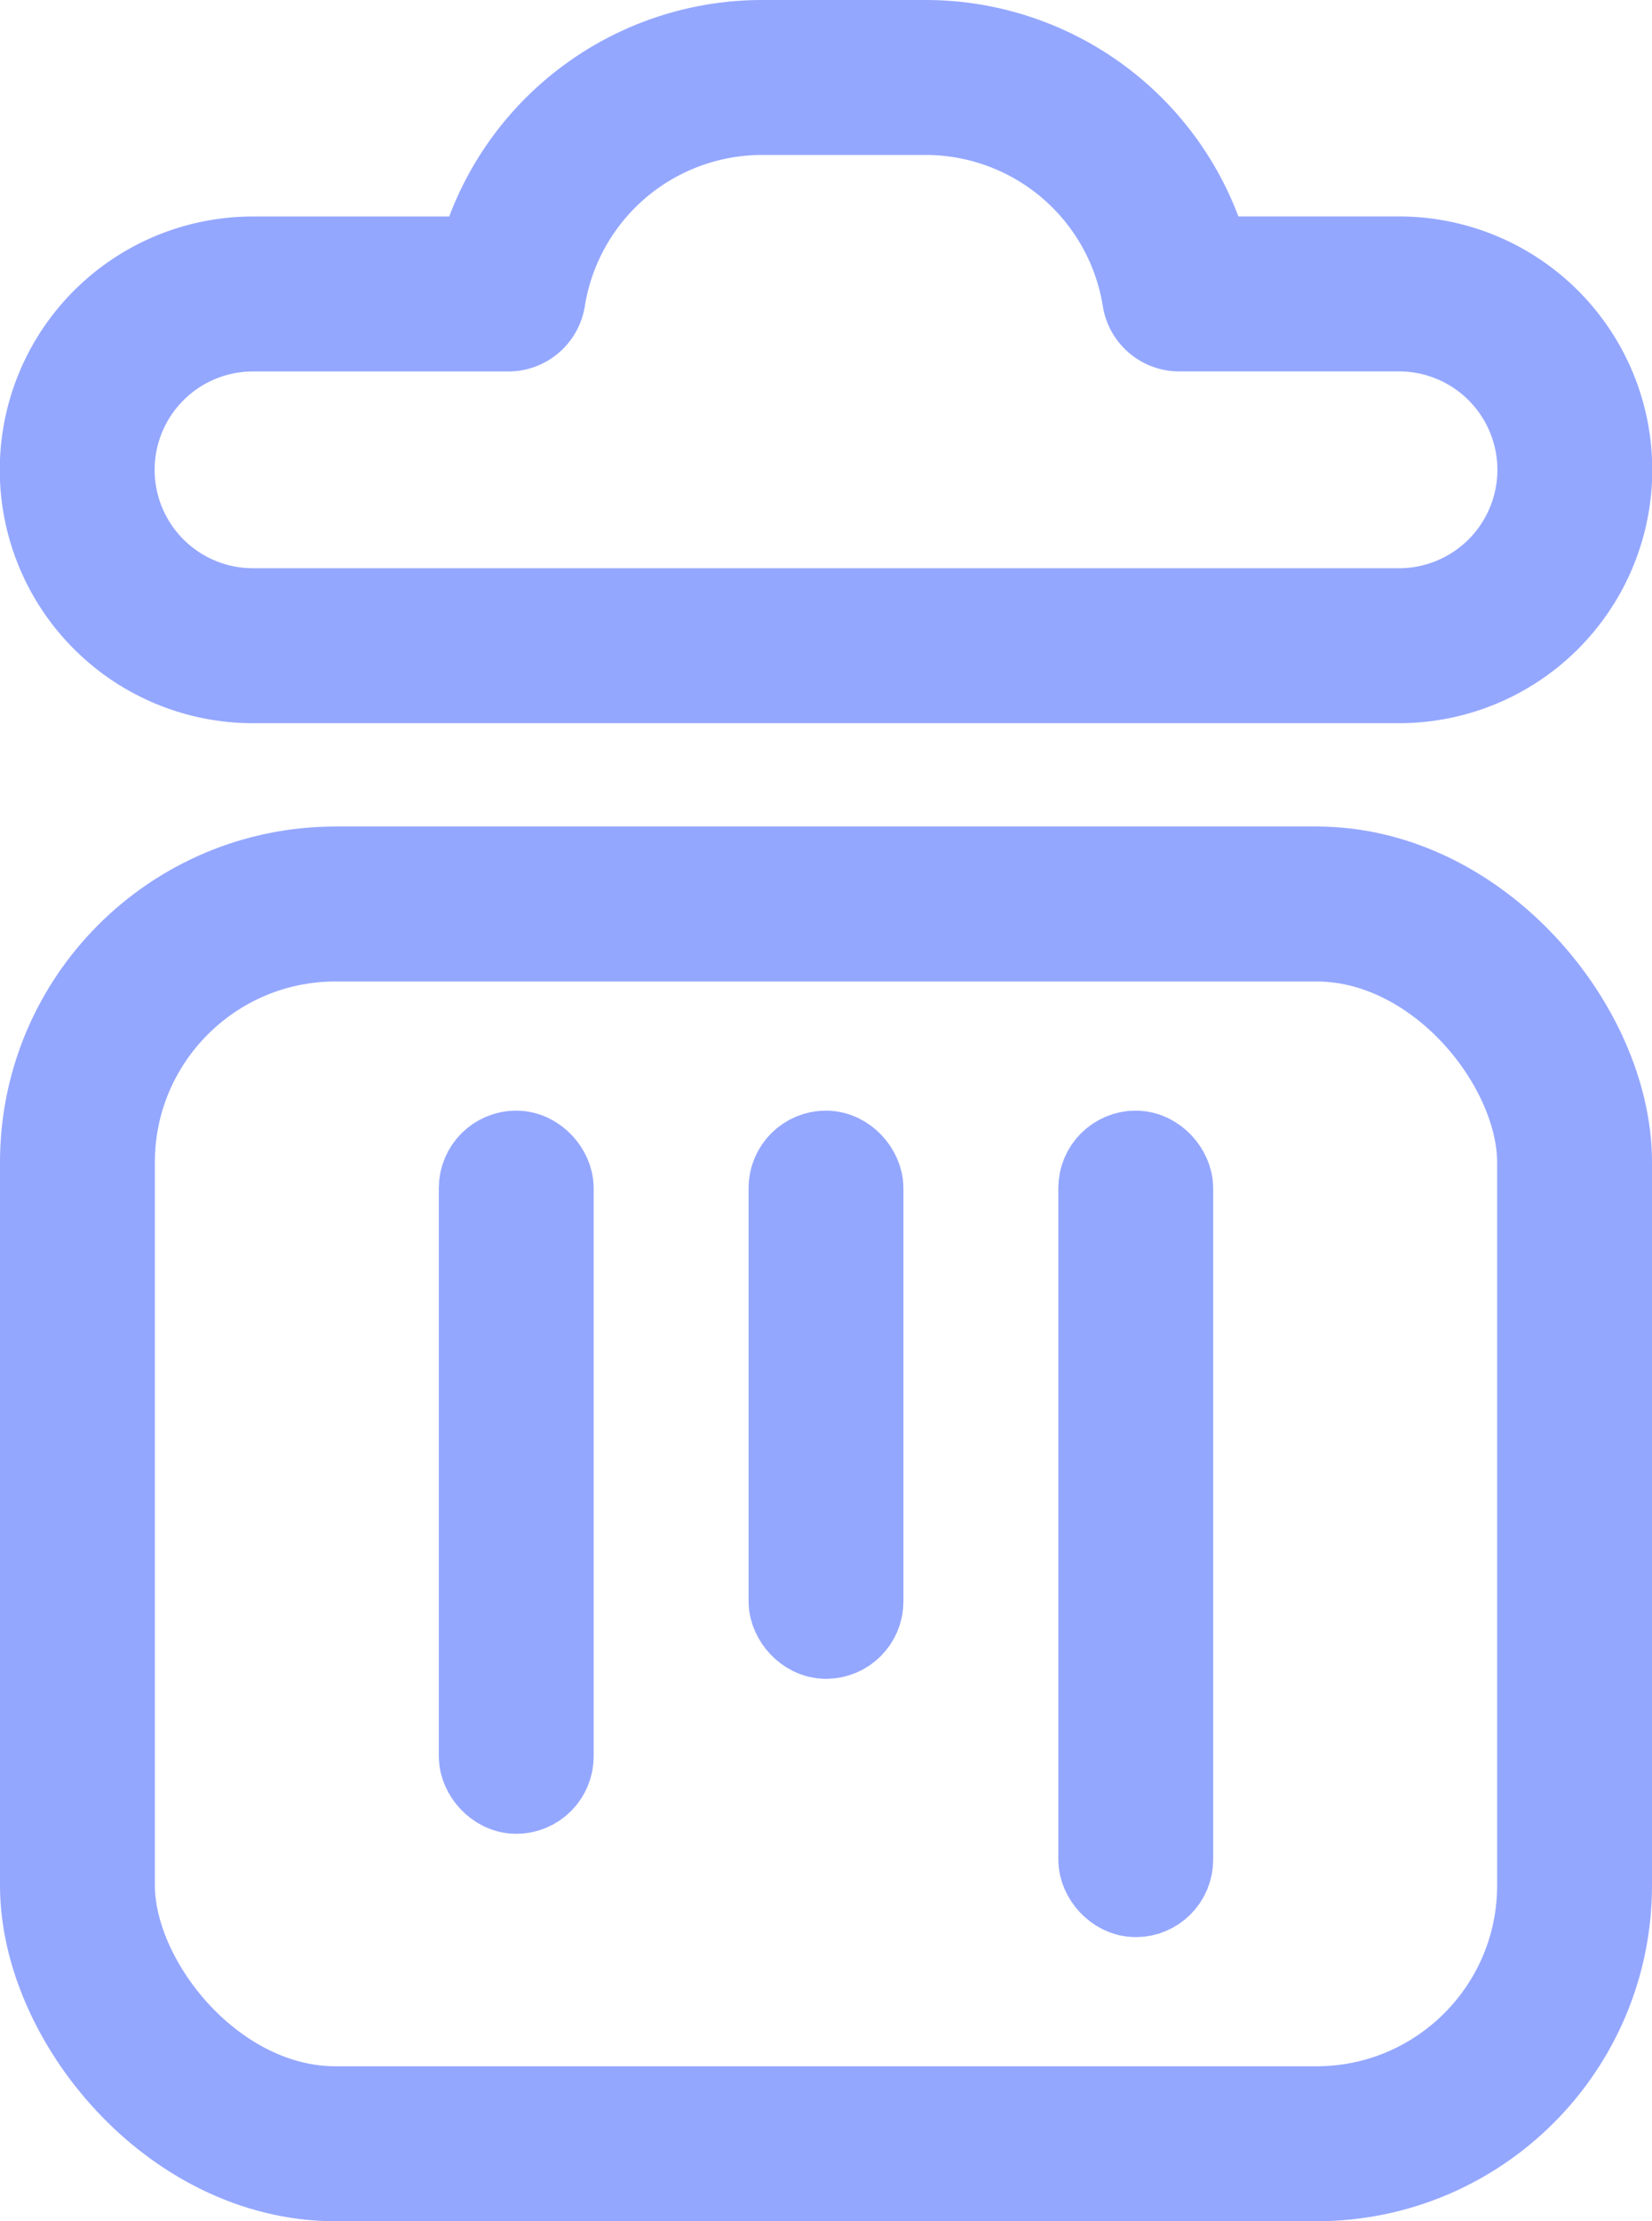 <svg xmlns="http://www.w3.org/2000/svg" width="32" height="43" viewBox="0 0 32 43">
  <defs>
    <style>
      .cls-1, .cls-2, .cls-3, .cls-5 {
        fill: none;
      }

      .cls-1, .cls-2, .cls-3 {
        stroke: #94a7ff;
        stroke-linejoin: round;
      }

      .cls-1 {
        stroke-linecap: round;
      }

      .cls-1, .cls-3 {
        stroke-width: 3px;
      }

      .cls-2 {
        stroke-width: 2px;
      }

      .cls-4 {
        stroke: none;
      }
    </style>
  </defs>
  <g id="그룹_3" data-name="그룹 3" transform="translate(1.5 1.866)">
    <rect id="사각형_12" data-name="사각형 12" class="cls-1" width="29" height="24" rx="5" transform="translate(0 15.634)"/>
    <g id="사각형_15" data-name="사각형 15" class="cls-2" transform="translate(7 19.634)">
      <rect class="cls-4" width="3" height="14" rx="1.5"/>
      <rect class="cls-5" x="1" y="1" width="1" height="12" rx="0.5"/>
    </g>
    <path id="합치기_1" data-name="합치기 1" class="cls-3" d="M3.4,11a3.4,3.4,0,0,1,0-6.809H8.347A4.978,4.978,0,0,1,13.262,0h3.167a4.977,4.977,0,0,1,4.914,4.19H25.6A3.4,3.4,0,1,1,25.6,11Z" transform="translate(0 -0.366)"/>
    <g id="사각형_18" data-name="사각형 18" class="cls-2" transform="translate(13 19.634)">
      <rect class="cls-4" width="3" height="11" rx="1.5"/>
      <rect class="cls-5" x="1" y="1" width="1" height="9" rx="0.5"/>
    </g>
    <g id="사각형_19" data-name="사각형 19" class="cls-2" transform="translate(19 19.634)">
      <rect class="cls-4" width="3" height="16" rx="1.5"/>
      <rect class="cls-5" x="1" y="1" width="1" height="14" rx="0.5"/>
    </g>
  </g>
</svg>
